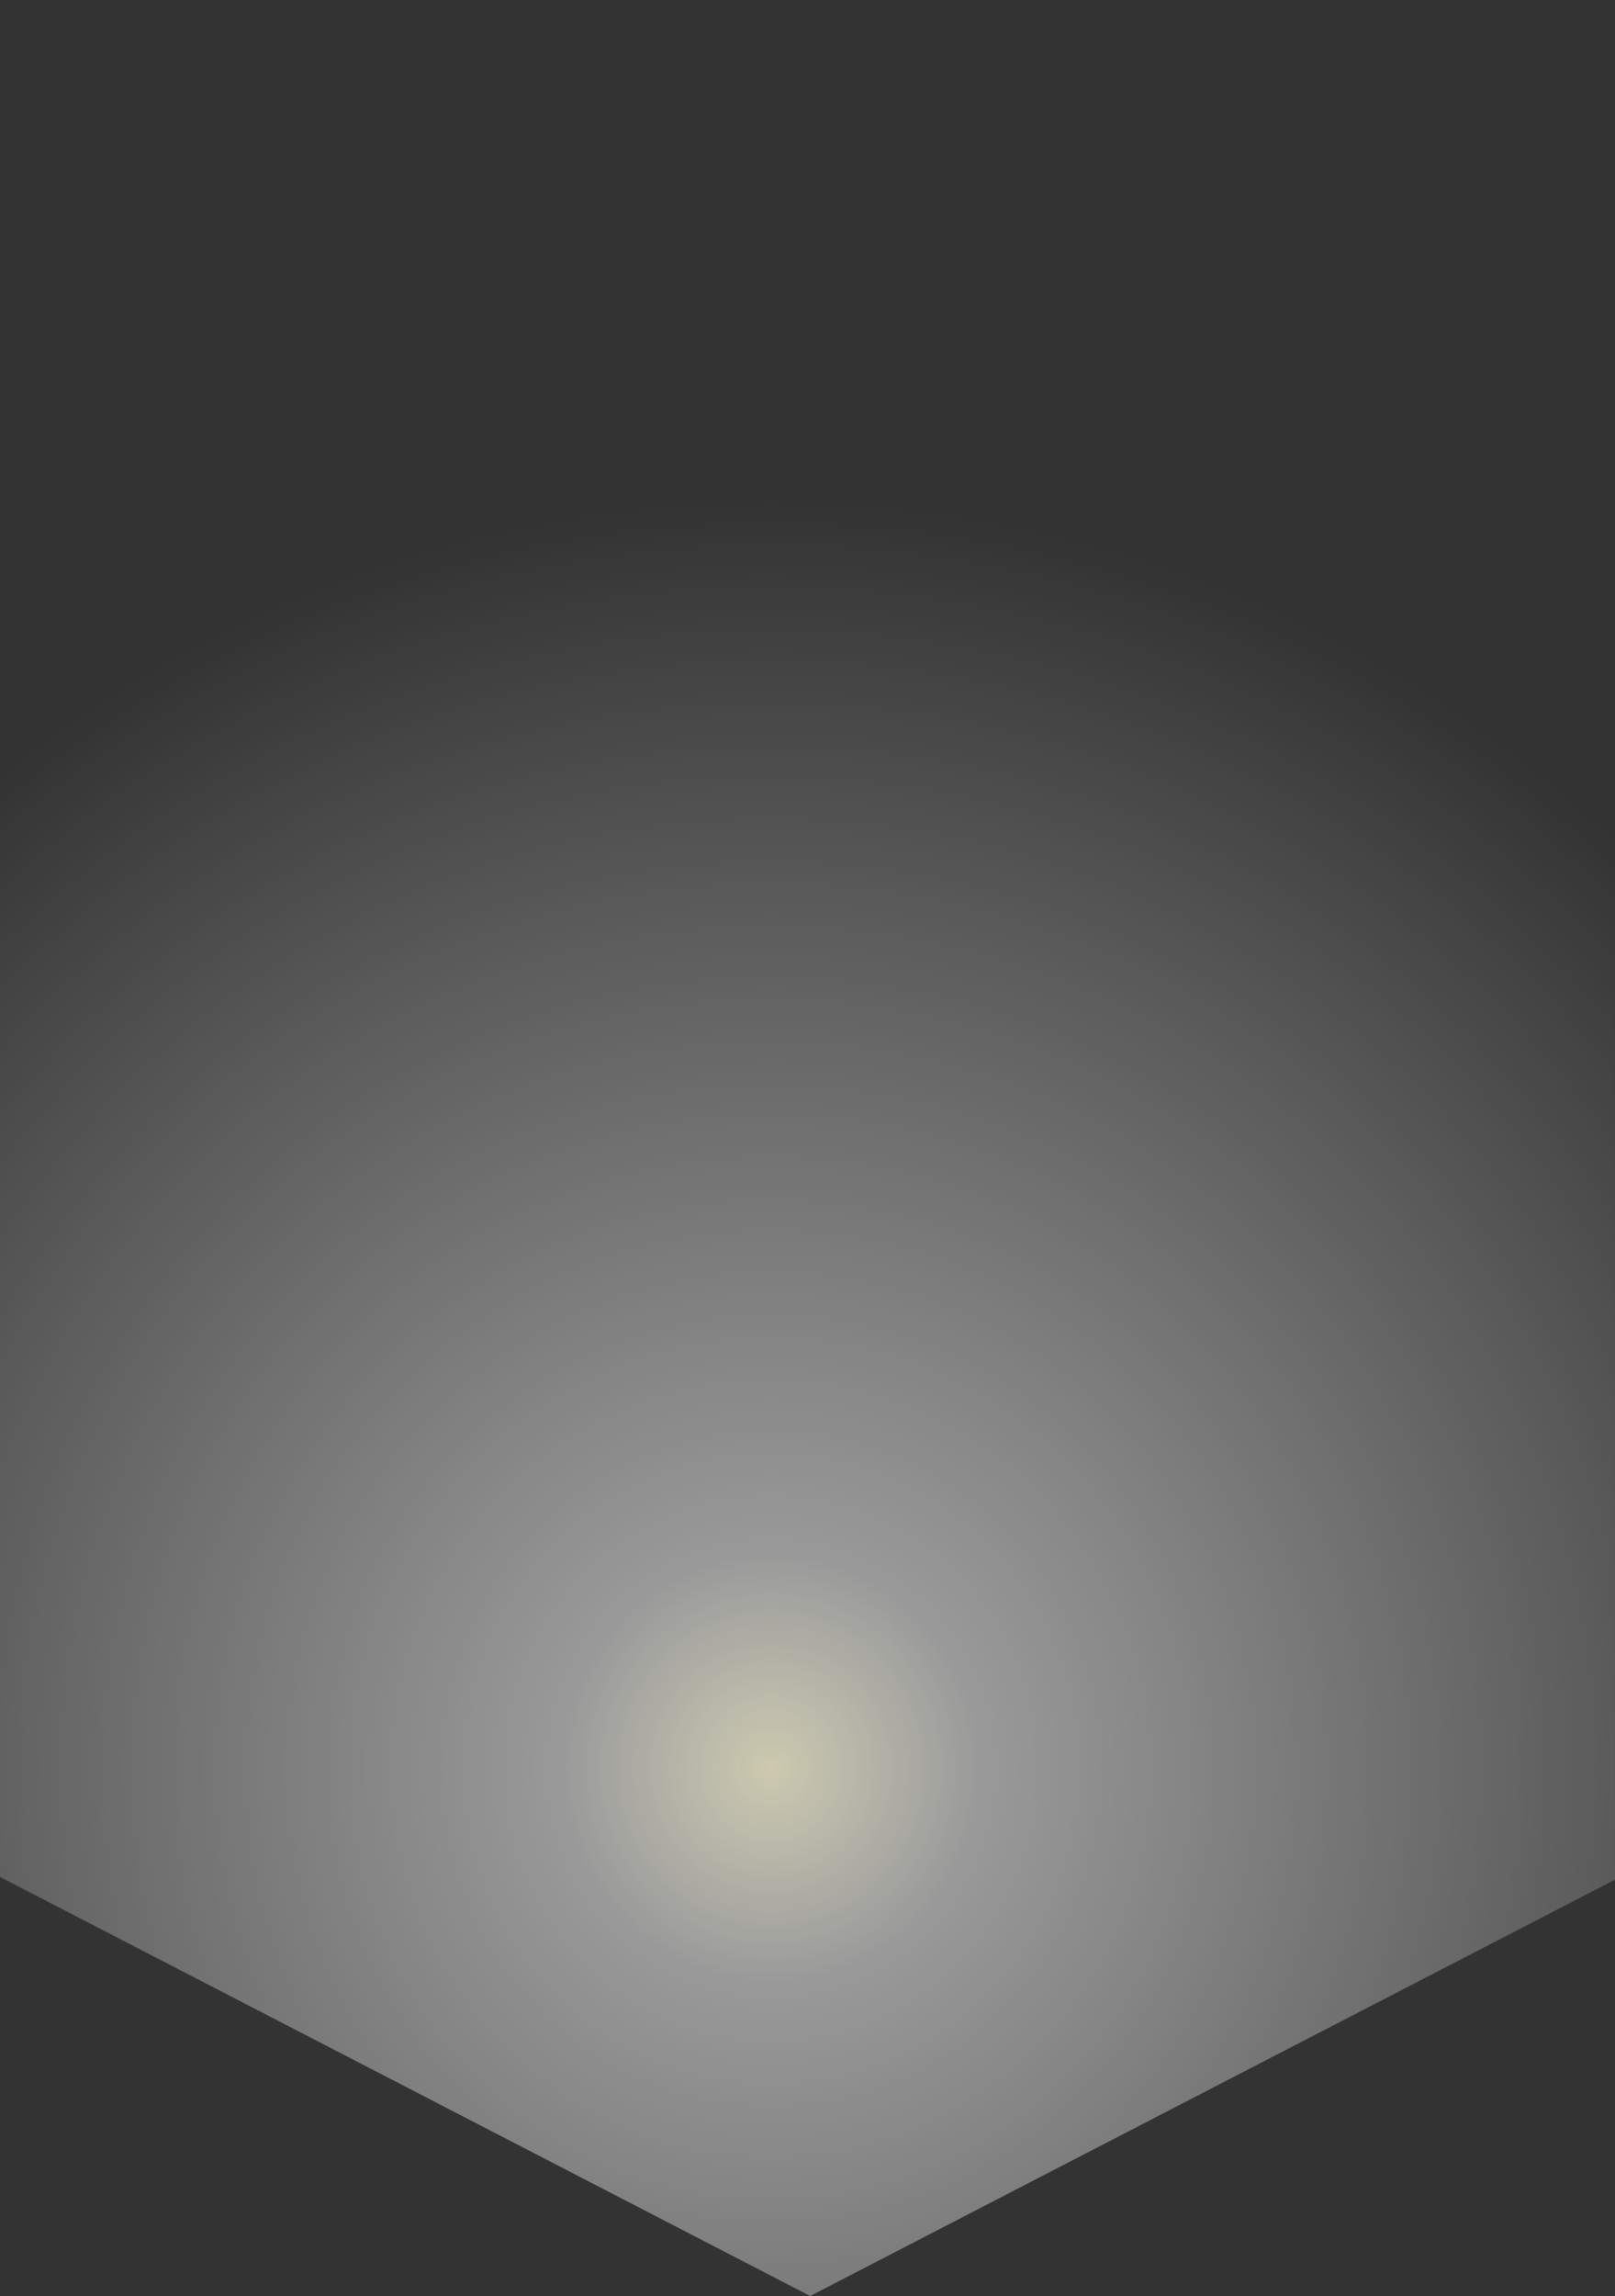<svg xmlns="http://www.w3.org/2000/svg" xmlns:xlink="http://www.w3.org/1999/xlink" height="98.335" width="69.21"><rect width="100%" height="100%" fill="#333333" stroke="none"/><defs><radialGradient cx="0" cy="0" gradientTransform="translate(-.5 -5) scale(.077)" gradientUnits="userSpaceOnUse" id="a" r="819.2" spreadMethod="pad"><stop offset="0" stop-color="#fffbd7" stop-opacity=".753"/><stop offset=".122" stop-color="#fff" stop-opacity=".502"/><stop offset=".722" stop-color="#fff" stop-opacity="0"/><stop offset="1" stop-color="#fff" stop-opacity="0"/></radialGradient><radialGradient xlink:href="#a" id="b" gradientUnits="userSpaceOnUse" gradientTransform="matrix(.09 0 0 .092 33.042 75.734)" cx="0" cy="0" r="819.2" spreadMethod="pad"/></defs><path d="M34.489 0l34.72 17.89v62.614L34.72 98.334 0 80.386V17.77L34.489 0" fill="url(#b)" fill-rule="evenodd"/></svg>